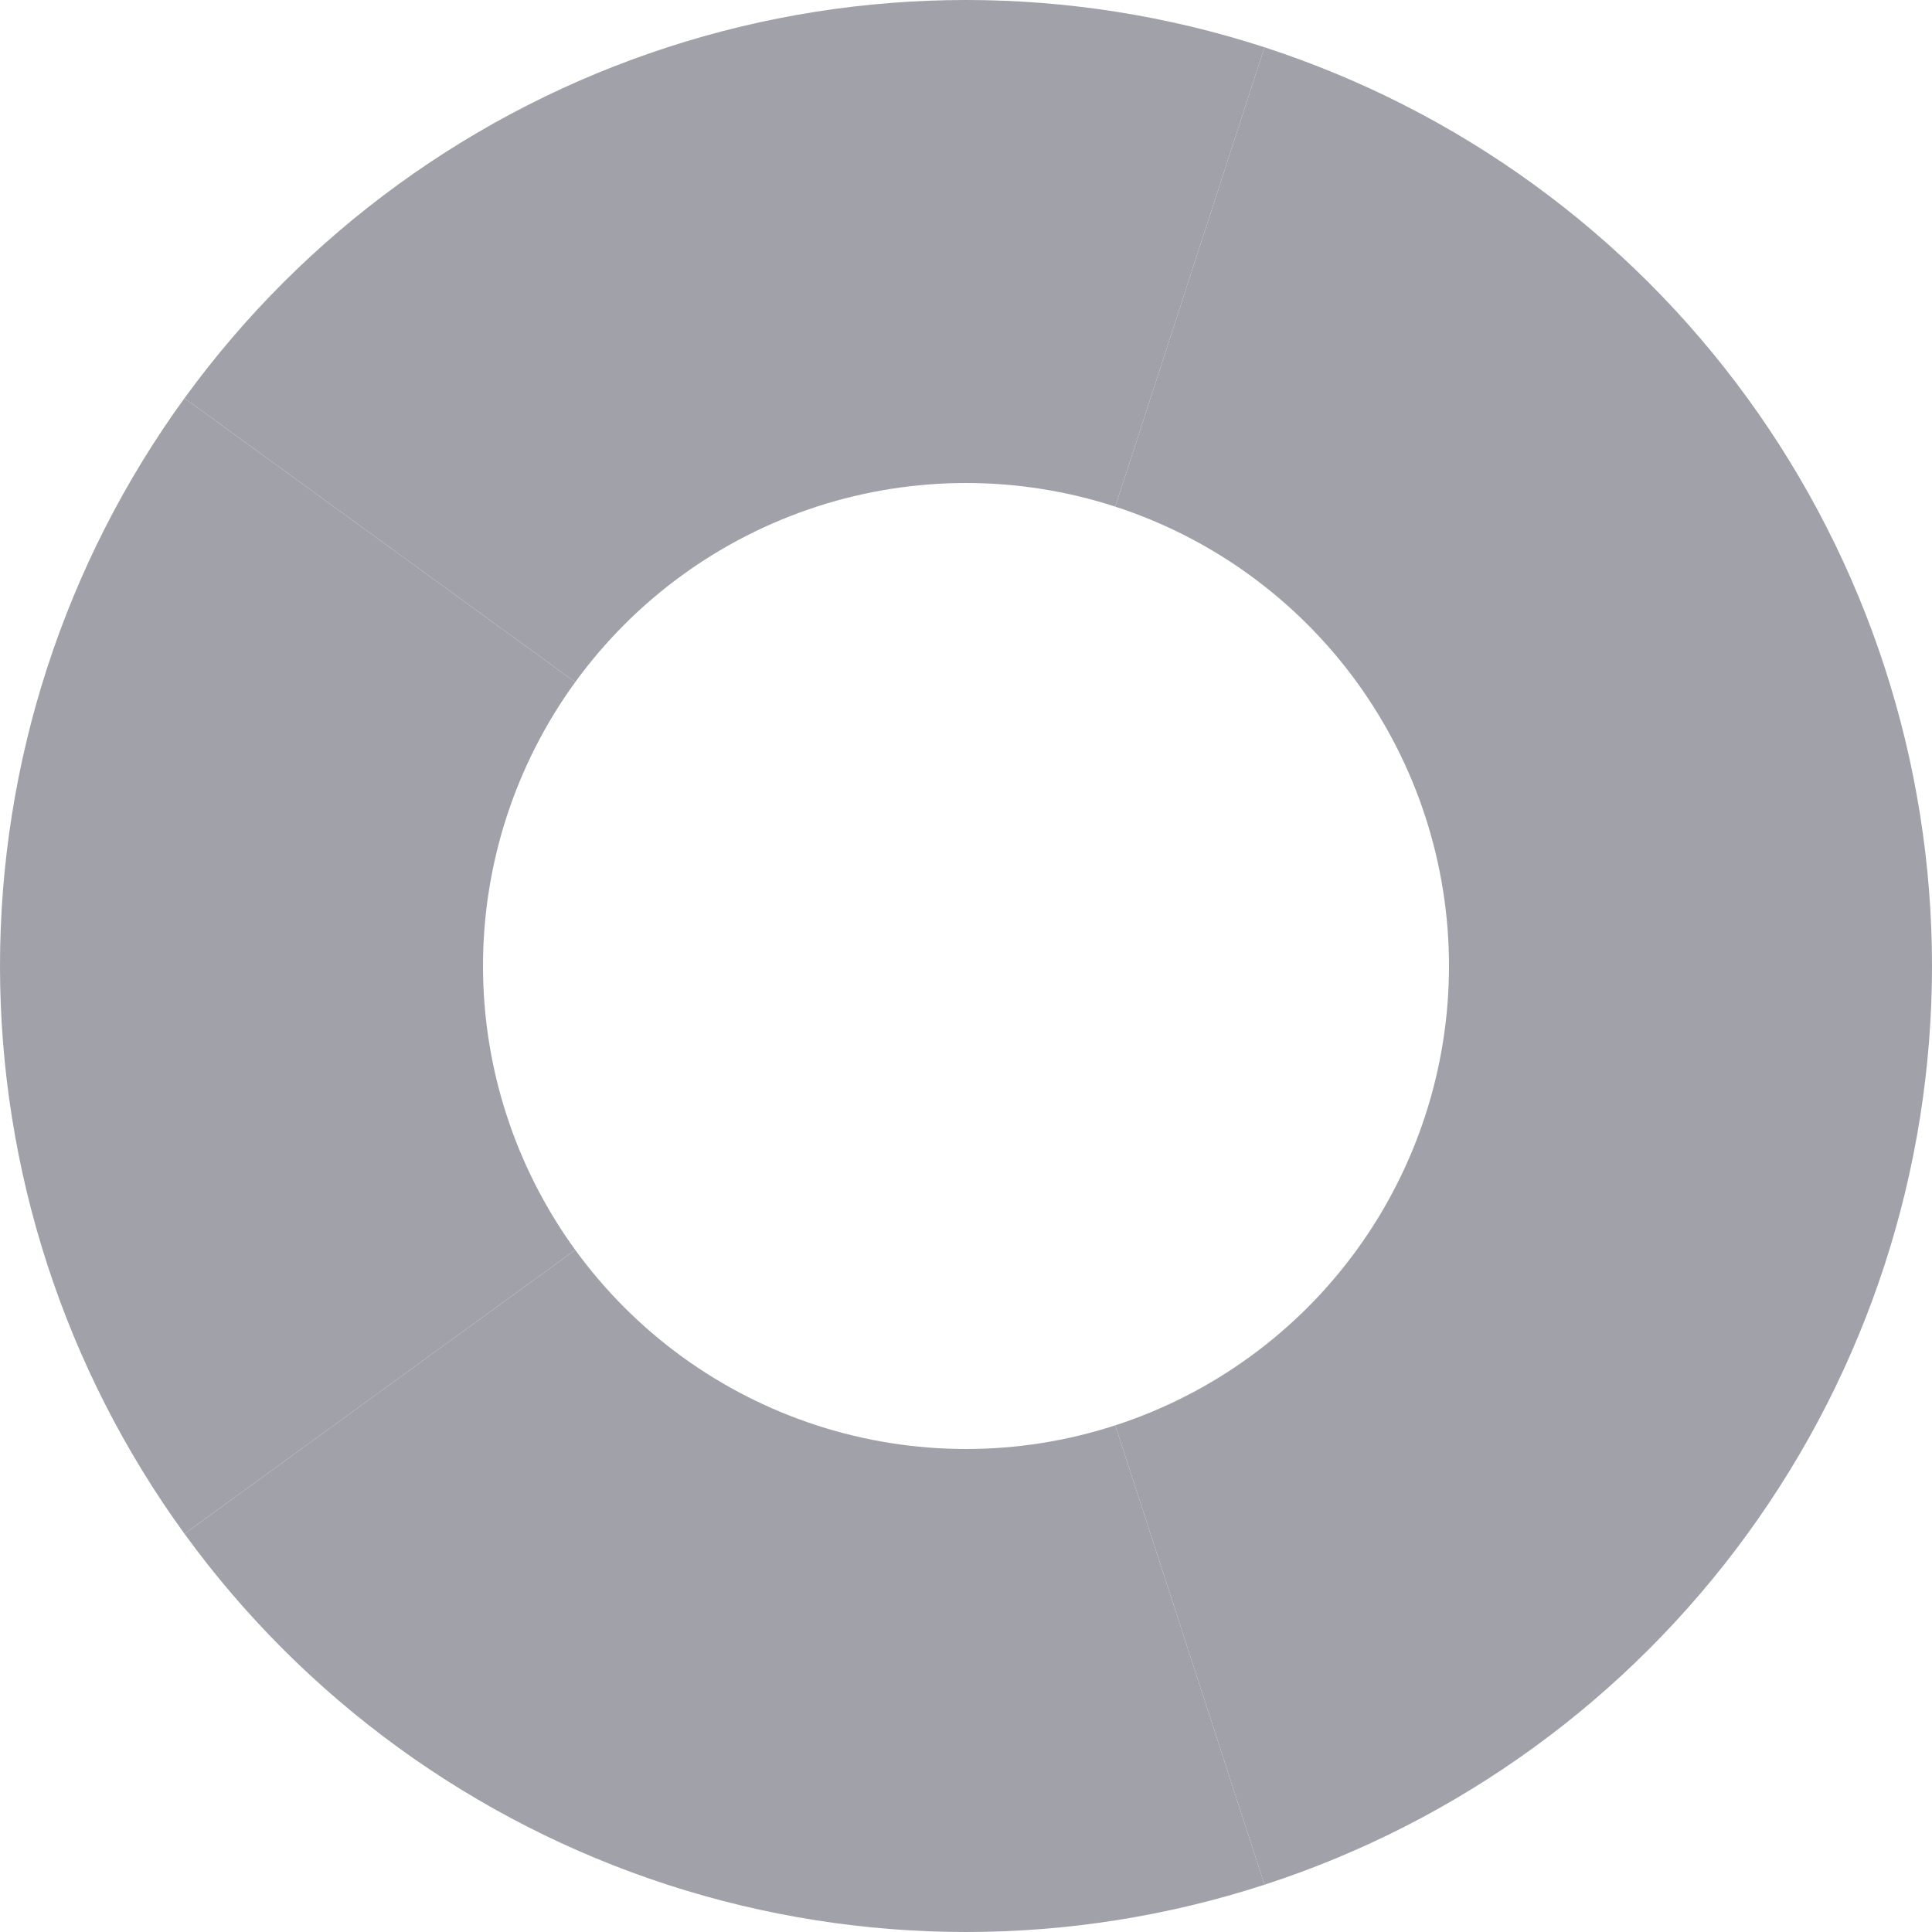 <svg width="210" height="210" viewBox="0 0 210 210" fill="none" xmlns="http://www.w3.org/2000/svg">
<path d="M210 105C210 127.174 202.98 148.778 189.947 166.717C176.913 184.656 158.535 198.009 137.447 204.861L121.223 154.93C131.768 151.504 140.957 144.828 147.473 135.859C153.99 126.889 157.5 116.087 157.5 105H210Z" fill="#A1A1AA"/>
<path d="M137.447 5.139C158.535 11.991 176.913 25.344 189.947 43.283C202.98 61.222 210 82.826 210 105L157.5 105C157.5 93.913 153.99 83.111 147.473 74.141C140.957 65.172 131.768 58.496 121.223 55.069L137.447 5.139Z" fill="#A1A1AA"/>
<path d="M20.053 43.282C33.087 25.343 51.465 11.991 72.553 5.139C93.642 -1.713 116.358 -1.713 137.447 5.139L121.223 55.069C110.679 51.644 99.321 51.644 88.777 55.069C78.232 58.496 69.043 65.172 62.527 74.141L20.053 43.282Z" fill="#A1A1AA"/>
<path d="M20.053 166.717C7.02 148.778 -7.22515e-06 127.174 0 105C7.22516e-06 82.826 7.02 61.221 20.053 43.282L62.527 74.141C56.01 83.111 52.5 93.913 52.5 105C52.5 116.087 56.01 126.889 62.527 135.859L20.053 166.717Z" fill="#A1A1AA"/>
<path d="M137.447 204.861C116.358 211.713 93.642 211.713 72.553 204.861C51.465 198.009 33.087 184.656 20.053 166.717L62.527 135.859C69.043 144.828 78.232 151.504 88.777 154.93C99.321 158.357 110.679 158.357 121.223 154.93L137.447 204.861Z" fill="#A1A1AA"/>
</svg>
